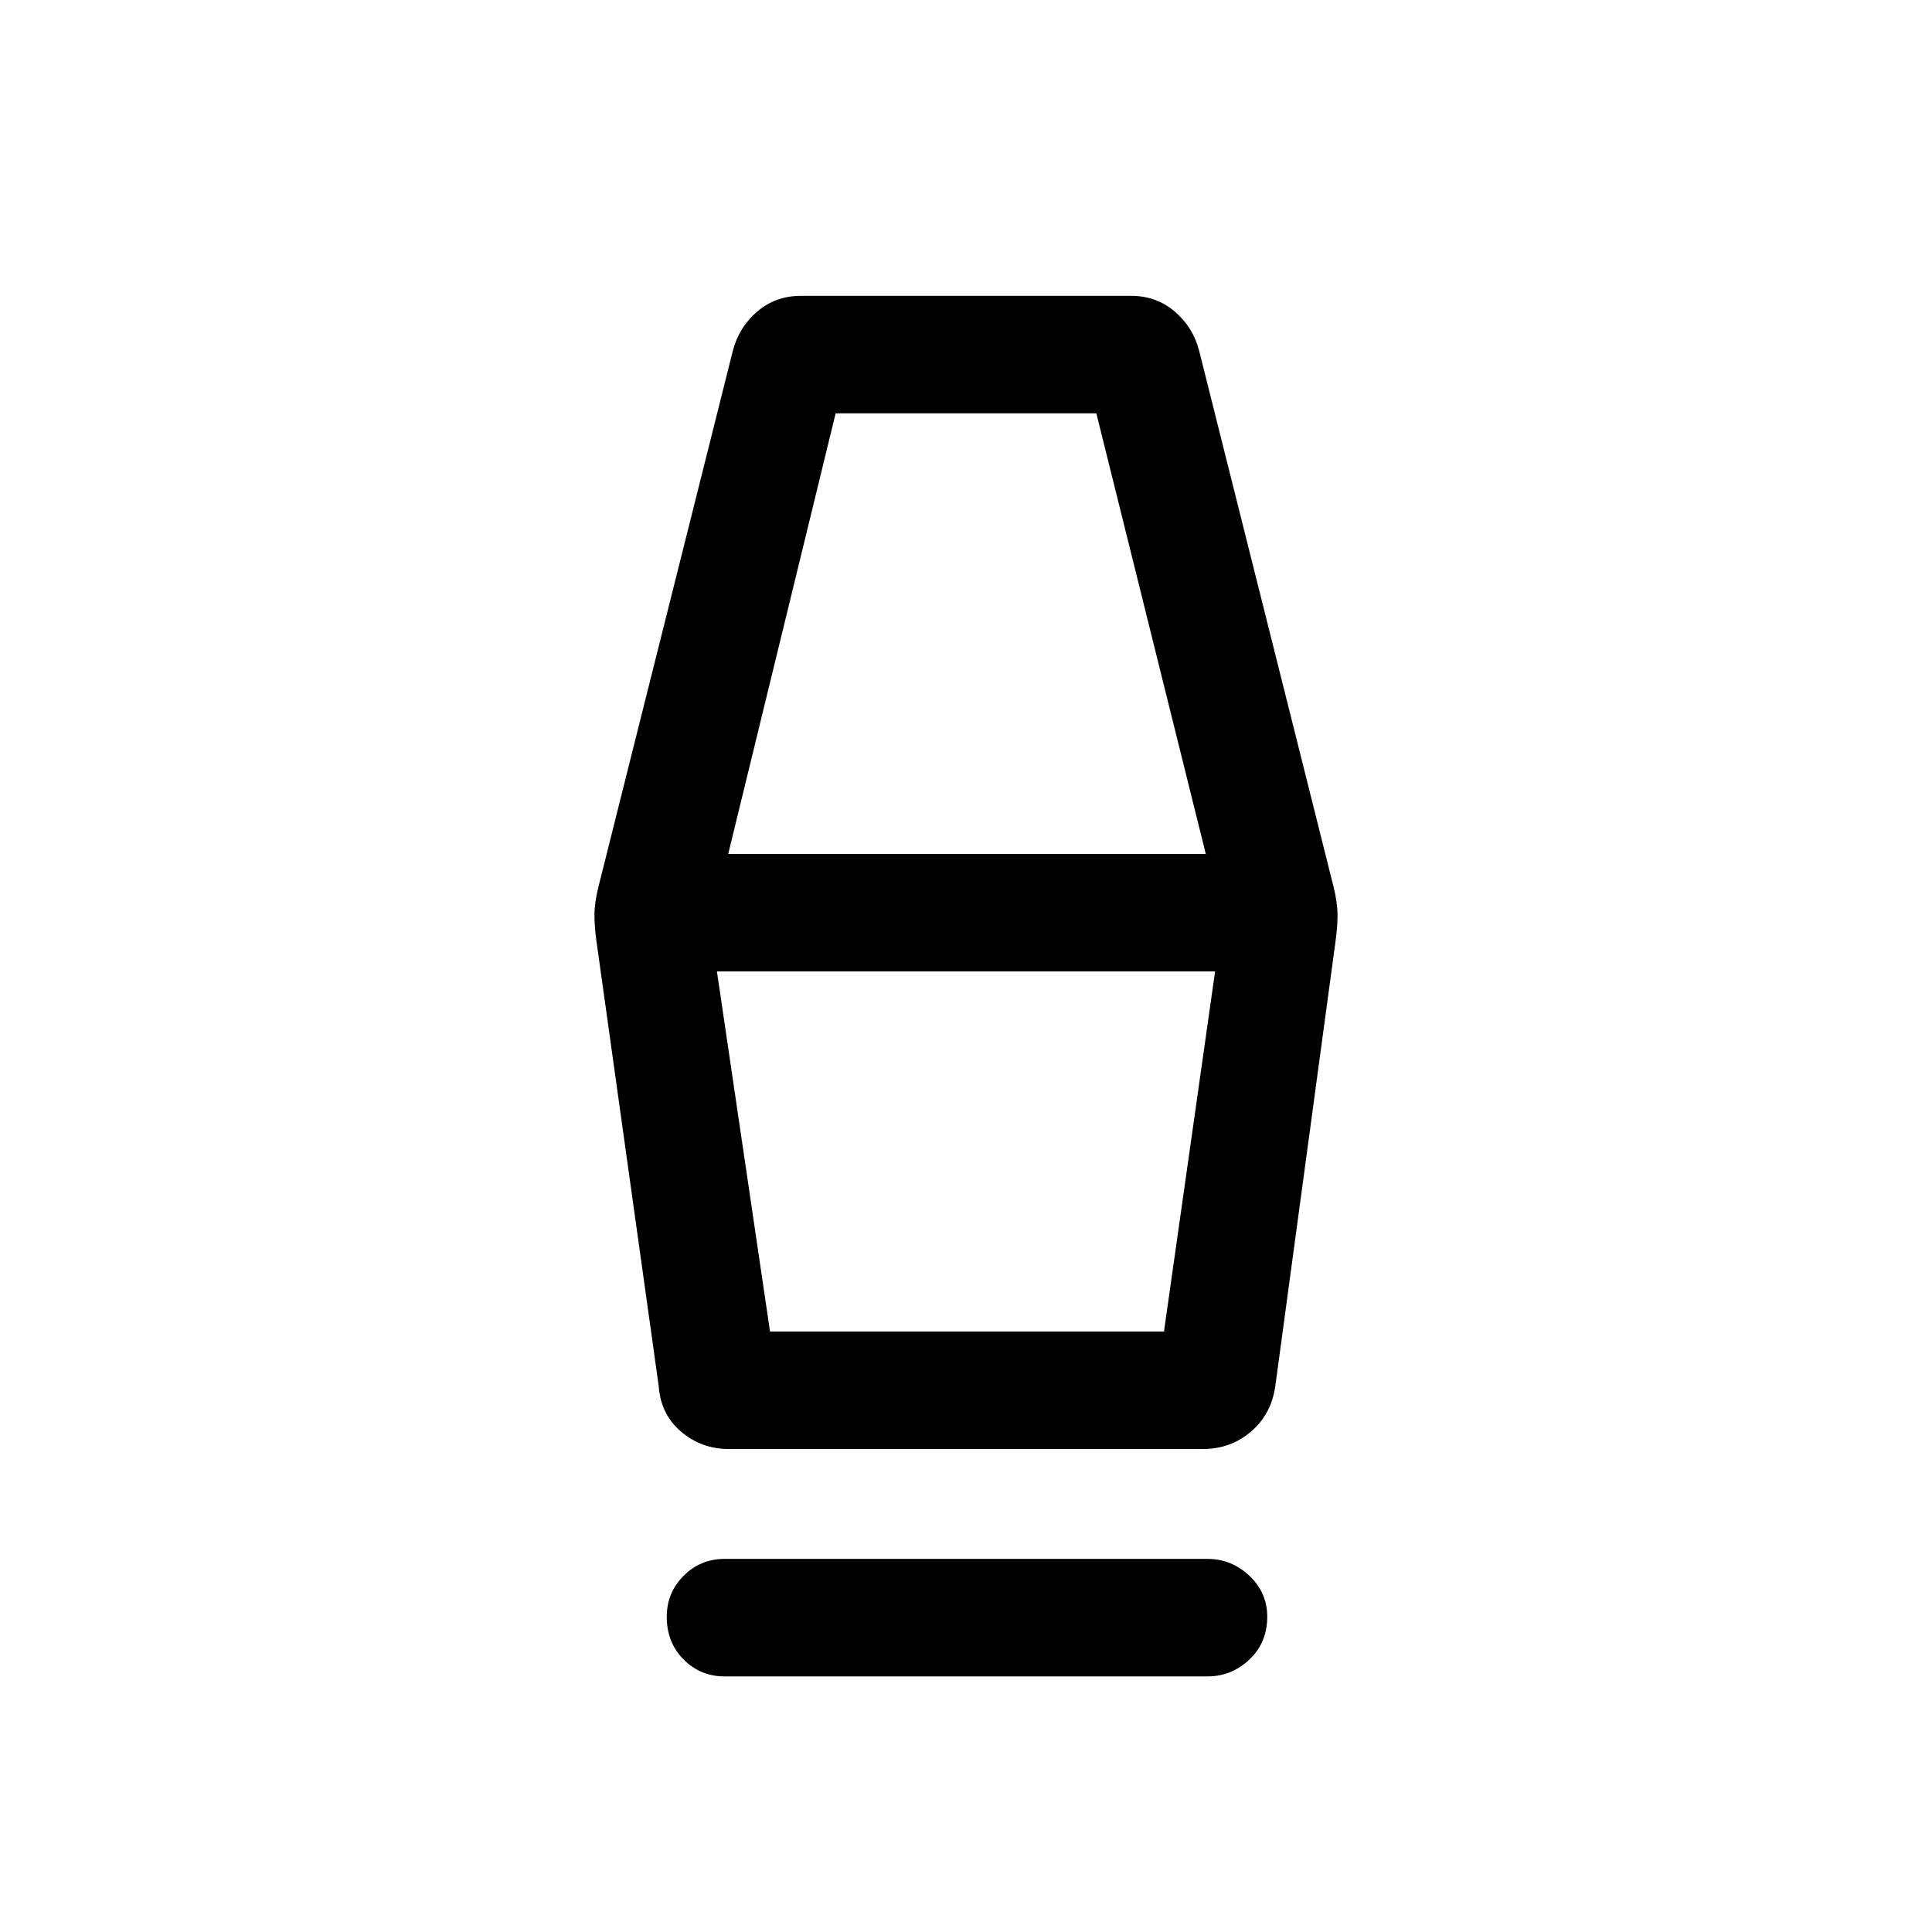 <svg xmlns="http://www.w3.org/2000/svg" height="48" viewBox="0 -960 960 960" width="48"><path d="M360-127q-11.92 0-20.31-8.39-8.38-8.38-8.38-21.3 0-11.93 8.38-20.31 8.39-8.39 20.31-8.39h240q11.92 0 20.81 8.39 8.88 8.38 8.88 20.31 0 12.92-8.88 21.3Q611.92-127 600-127H360Zm2.16-113q-13.62 0-23.74-8.62-10.11-8.61-11.11-22.61l-30.92-221q-1-7-1-13.11 0-6.12 2-14.12l66.77-266.31q3-11.61 12.11-19.42Q385.39-813 398-813h164q12.61 0 21.73 7.81 9.11 7.81 12.11 19.42l66.77 266.31q2 8 2 14.12 0 6.11-1 13.11l-29.92 221q-2 14-12.11 22.61-10.12 8.62-23.74 8.62H362.16Zm20.46-58.38h195.76l25.39-178.93H356.23l26.39 178.93Zm-20.77-237.31h237.3l-54.38-218.92H415.23l-53.38 218.92Zm216.53 237.31H382.62h195.76Z"/></svg>